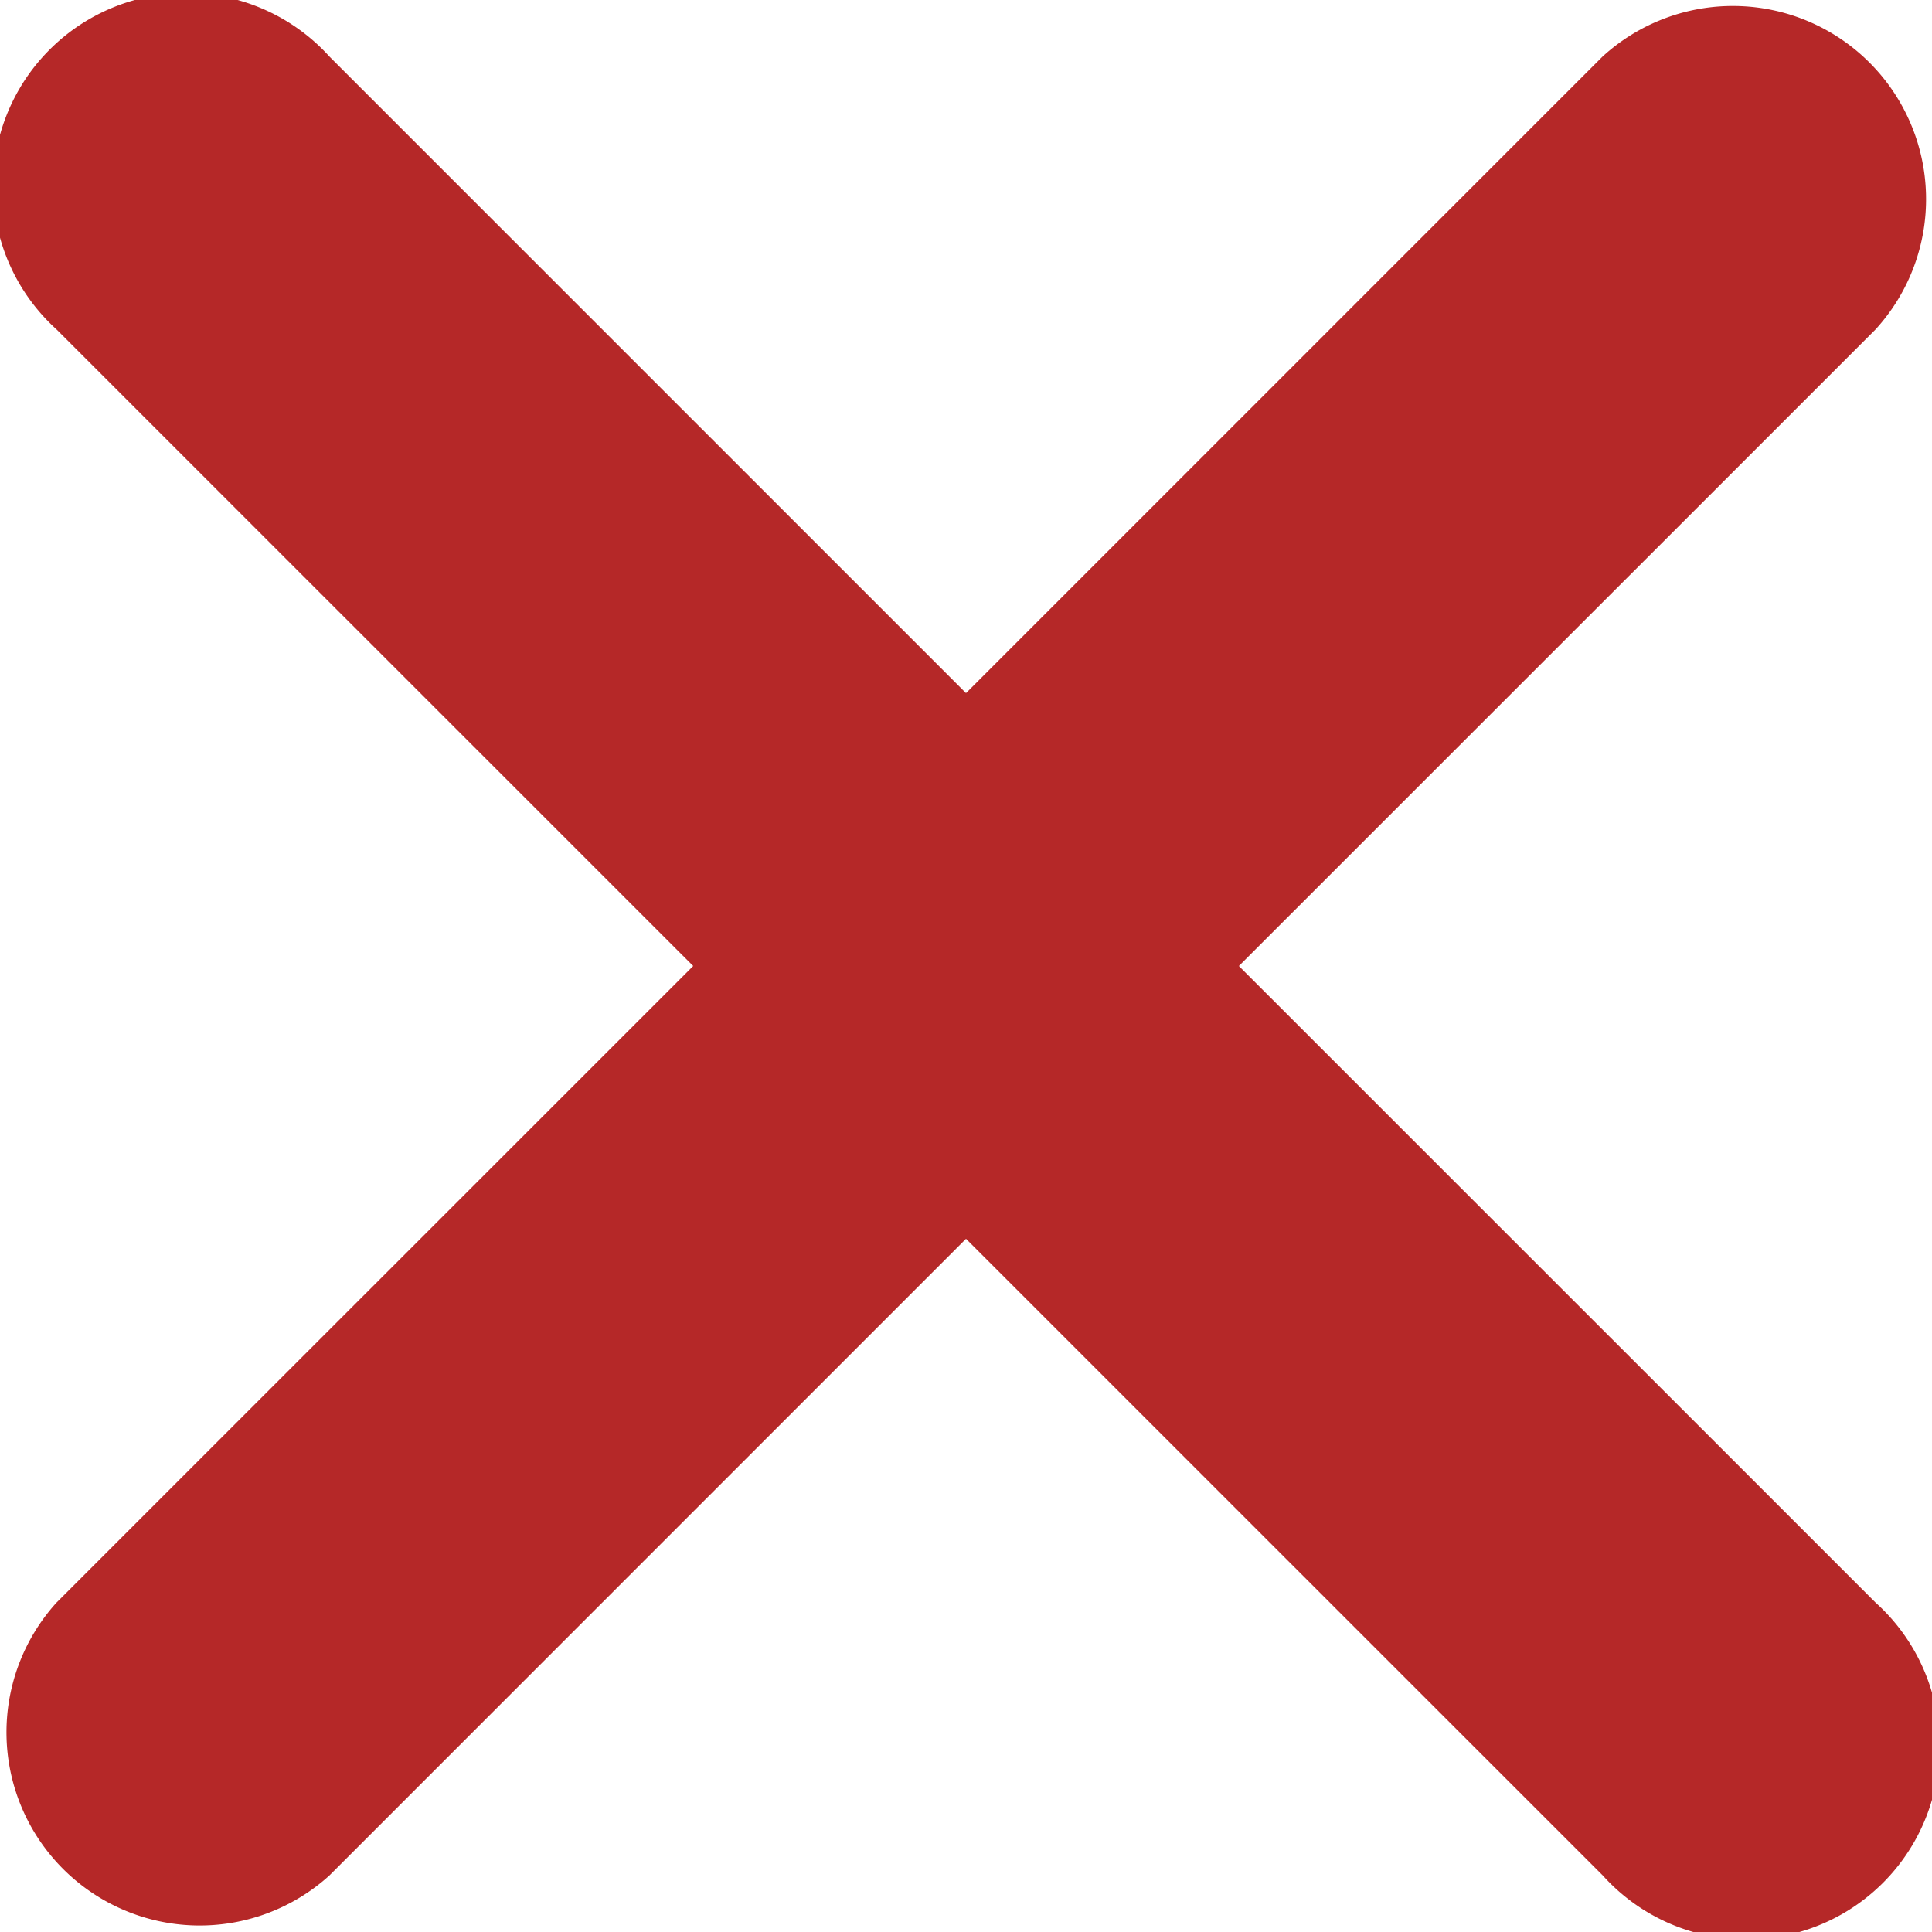 <svg xmlns="http://www.w3.org/2000/svg" width="20" height="20" viewBox="0 0 20 20">
  <path id="Union_58" data-name="Union 58" d="M16.592,19.415,10,12.824,3.41,19.415A2,2,0,0,1,.585,16.59L7.176,10,.585,3.41A2,2,0,1,1,3.41.585L10,7.175,16.59.585A2,2,0,0,1,19.416,3.41L12.825,10l6.591,6.59a2,2,0,1,1-2.824,2.825Z" transform="translate(0)" fill="#b52828"/>
</svg>
